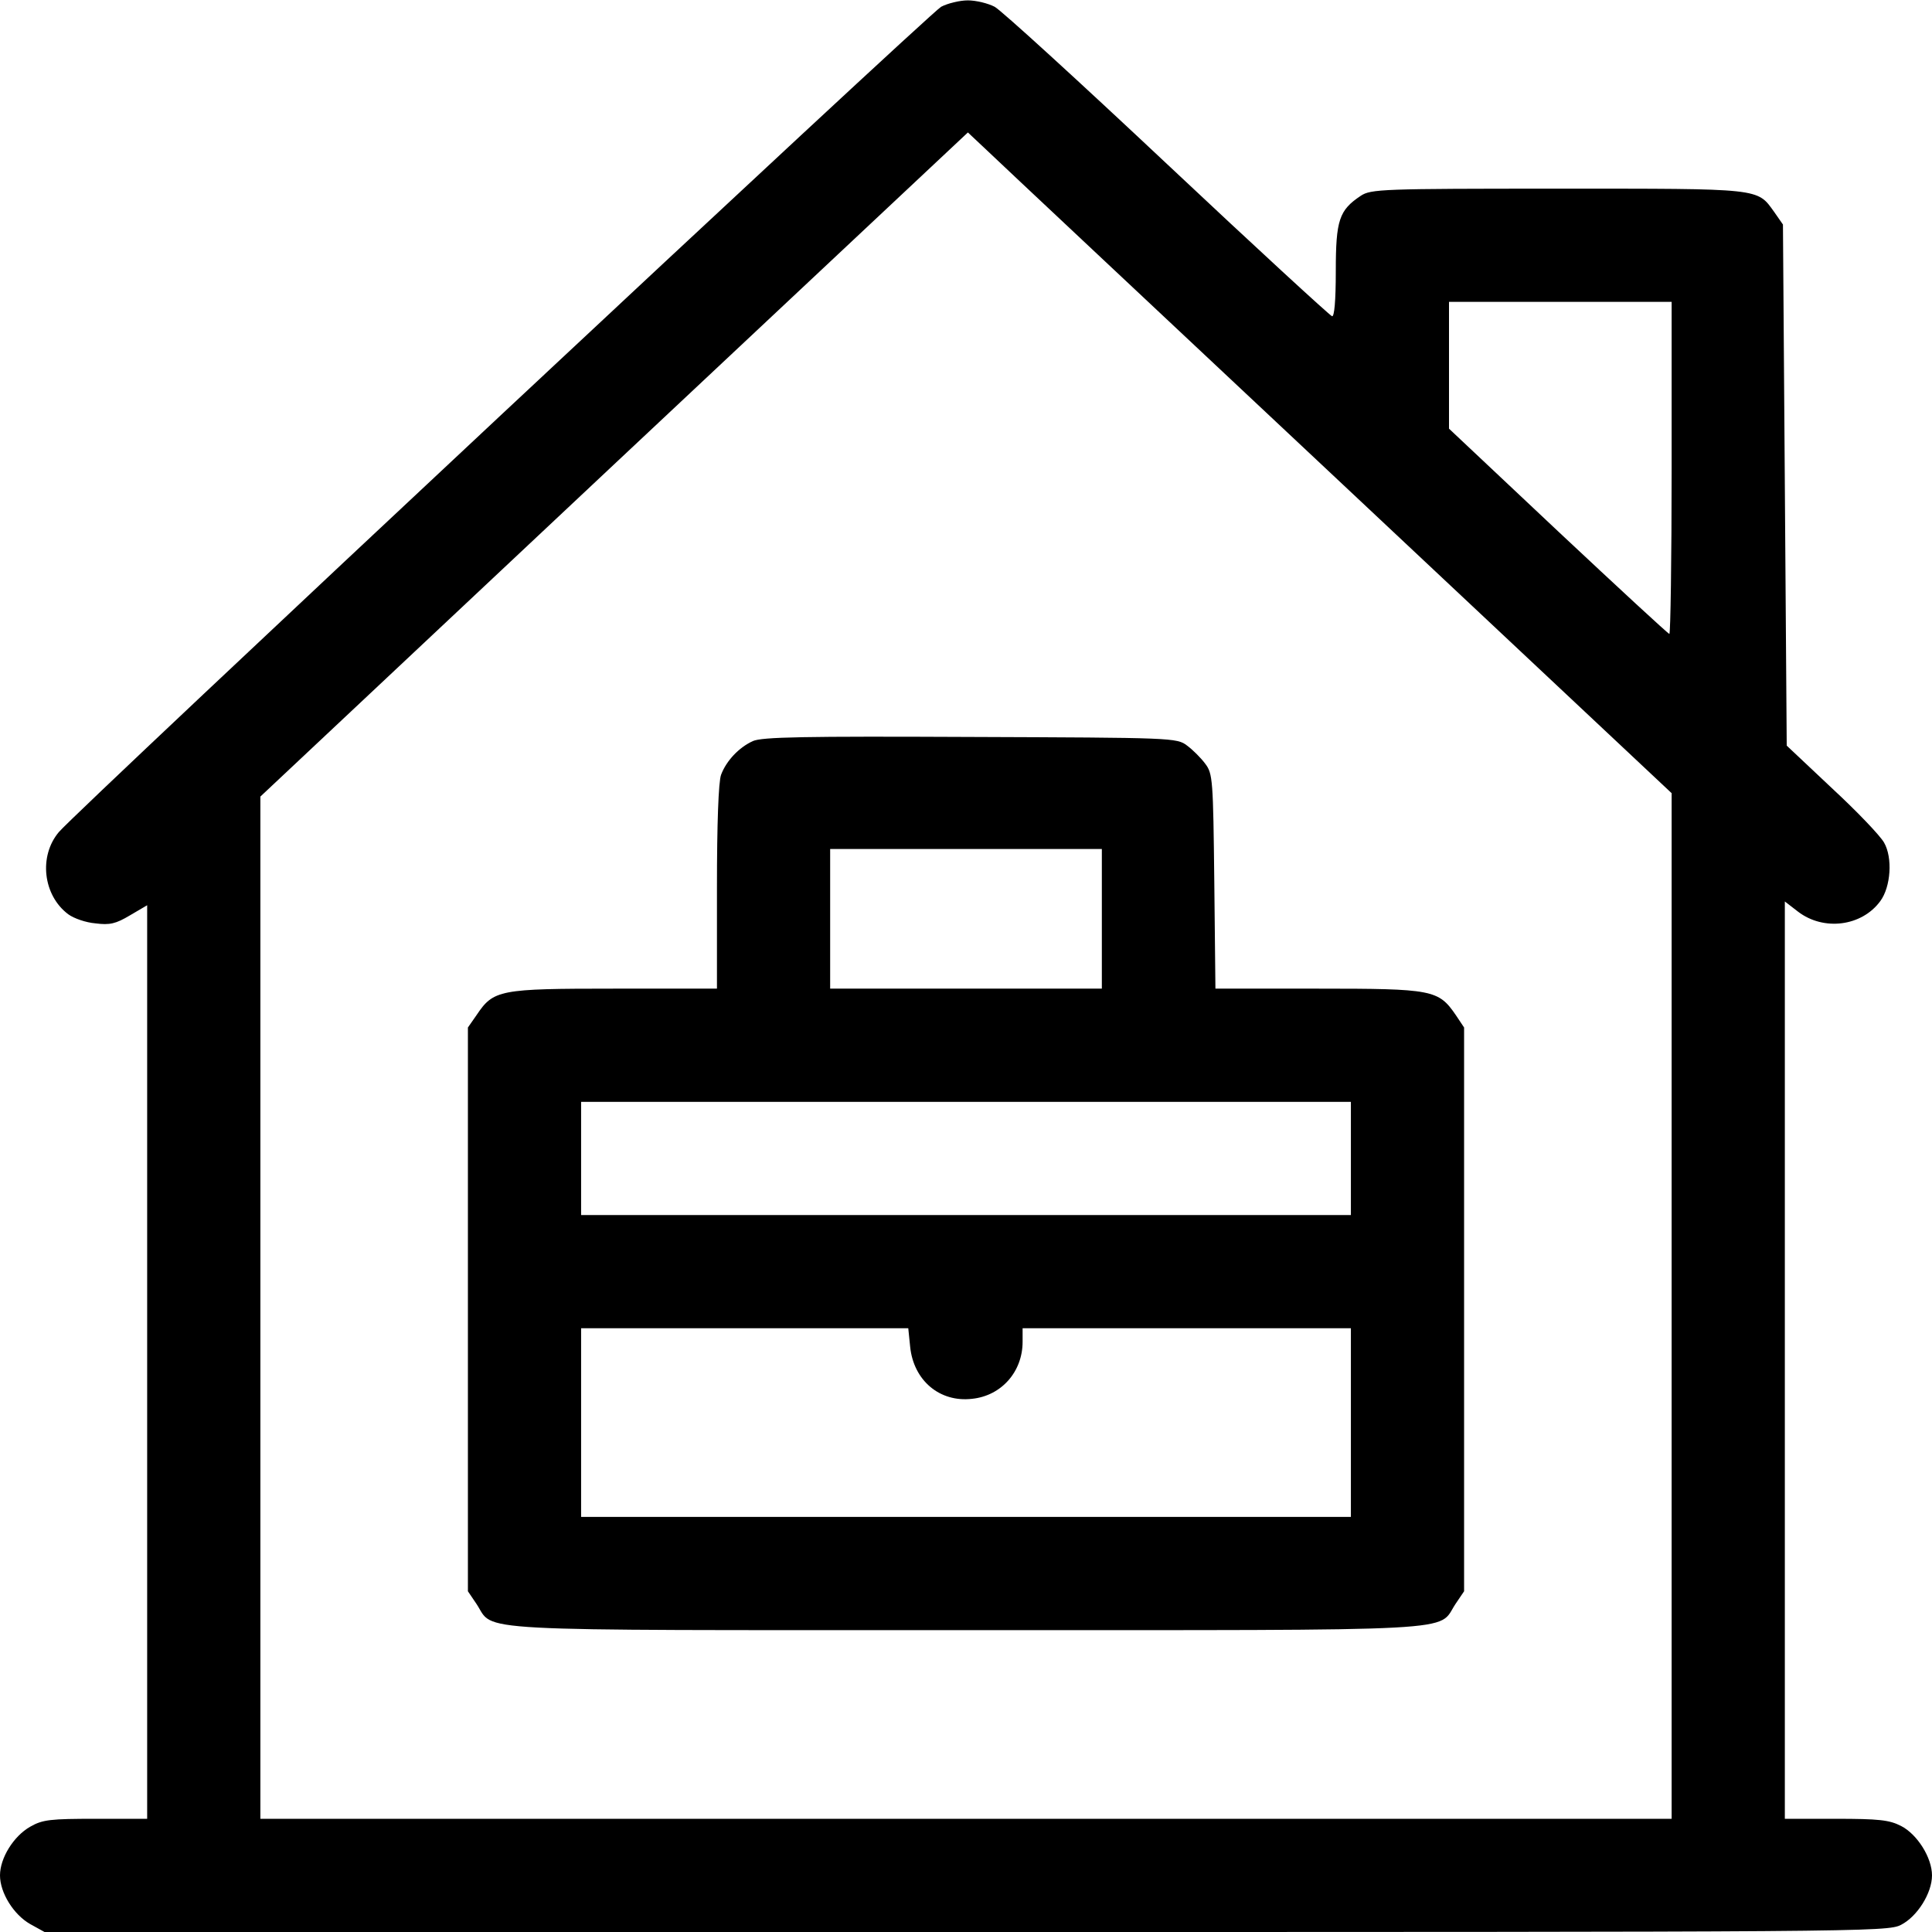 <?xml version="1.0" standalone="no"?>
<!DOCTYPE svg PUBLIC "-//W3C//DTD SVG 20010904//EN"
 "http://www.w3.org/TR/2001/REC-SVG-20010904/DTD/svg10.dtd">
<svg version="1.0" xmlns="http://www.w3.org/2000/svg"
 width="512pt" height="512pt" viewBox="0 0 512 512"
 preserveAspectRatio="xMidYMid meet">

<g transform="translate(0,512) scale(0.1,-0.1)"
fill="#000000" stroke="none">
<path d="M2494 5102 c-32 -18 -2286 -2126 -2338 -2187 -54 -64 -42 -168 25
-218 15 -11 47 -22 72 -24 38 -5 54 -1 91 21 l46 27 0 -1211 0 -1210 -136 0
c-120 0 -141 -2 -174 -21 -44 -25 -80 -83 -80 -129 0 -46 36 -104 80 -129 l38
-21 2441 0 c2378 0 2443 0 2479 19 43 22 82 84 82 131 0 47 -39 109 -82 131
-31 16 -59 19 -173 19 l-135 0 0 1216 0 1215 35 -27 c68 -52 169 -39 218 28
28 38 33 115 10 155 -10 18 -72 83 -138 144 l-120 113 -5 690 -5 691 -23 33
c-46 64 -31 62 -574 62 -466 0 -495 -1 -522 -19 -57 -38 -66 -64 -66 -199 0
-81 -4 -122 -10 -120 -6 2 -203 183 -437 403 -234 220 -440 408 -457 417 -17
9 -49 17 -71 17 -22 0 -54 -8 -71 -17z m1054 -1256 l882 -828 0 -1359 0 -1359
-1870 0 -1870 0 0 1354 0 1355 937 880 938 880 50 -47 c27 -26 447 -420 933
-876z m882 34 c0 -242 -3 -440 -6 -440 -3 0 -135 122 -295 272 l-289 272 0
168 0 168 295 0 295 0 0 -440z"/>
<path d="M1995 3156 c-37 -17 -70 -52 -84 -89 -7 -18 -11 -131 -11 -298 l0
-269 -273 0 c-304 0 -319 -3 -364 -70 l-23 -33 0 -747 0 -747 23 -34 c49 -74
-48 -69 1297 -69 1345 0 1248 -5 1297 69 l23 34 0 747 0 747 -22 33 c-46 67
-61 70 -365 70 l-272 0 -3 284 c-3 269 -4 286 -24 312 -11 15 -33 37 -48 48
-27 21 -39 21 -574 23 -441 2 -553 0 -577 -11z m925 -471 l0 -185 -360 0 -360
0 0 185 0 185 360 0 360 0 0 -185z m660 -635 l0 -150 -1020 0 -1020 0 0 150 0
150 1020 0 1020 0 0 -150z m-1168 -499 c9 -89 78 -148 164 -138 78 8 134 72
134 151 l0 36 435 0 435 0 0 -250 0 -250 -1020 0 -1020 0 0 250 0 250 434 0
433 0 5 -49z"/>
</g>
</svg>
